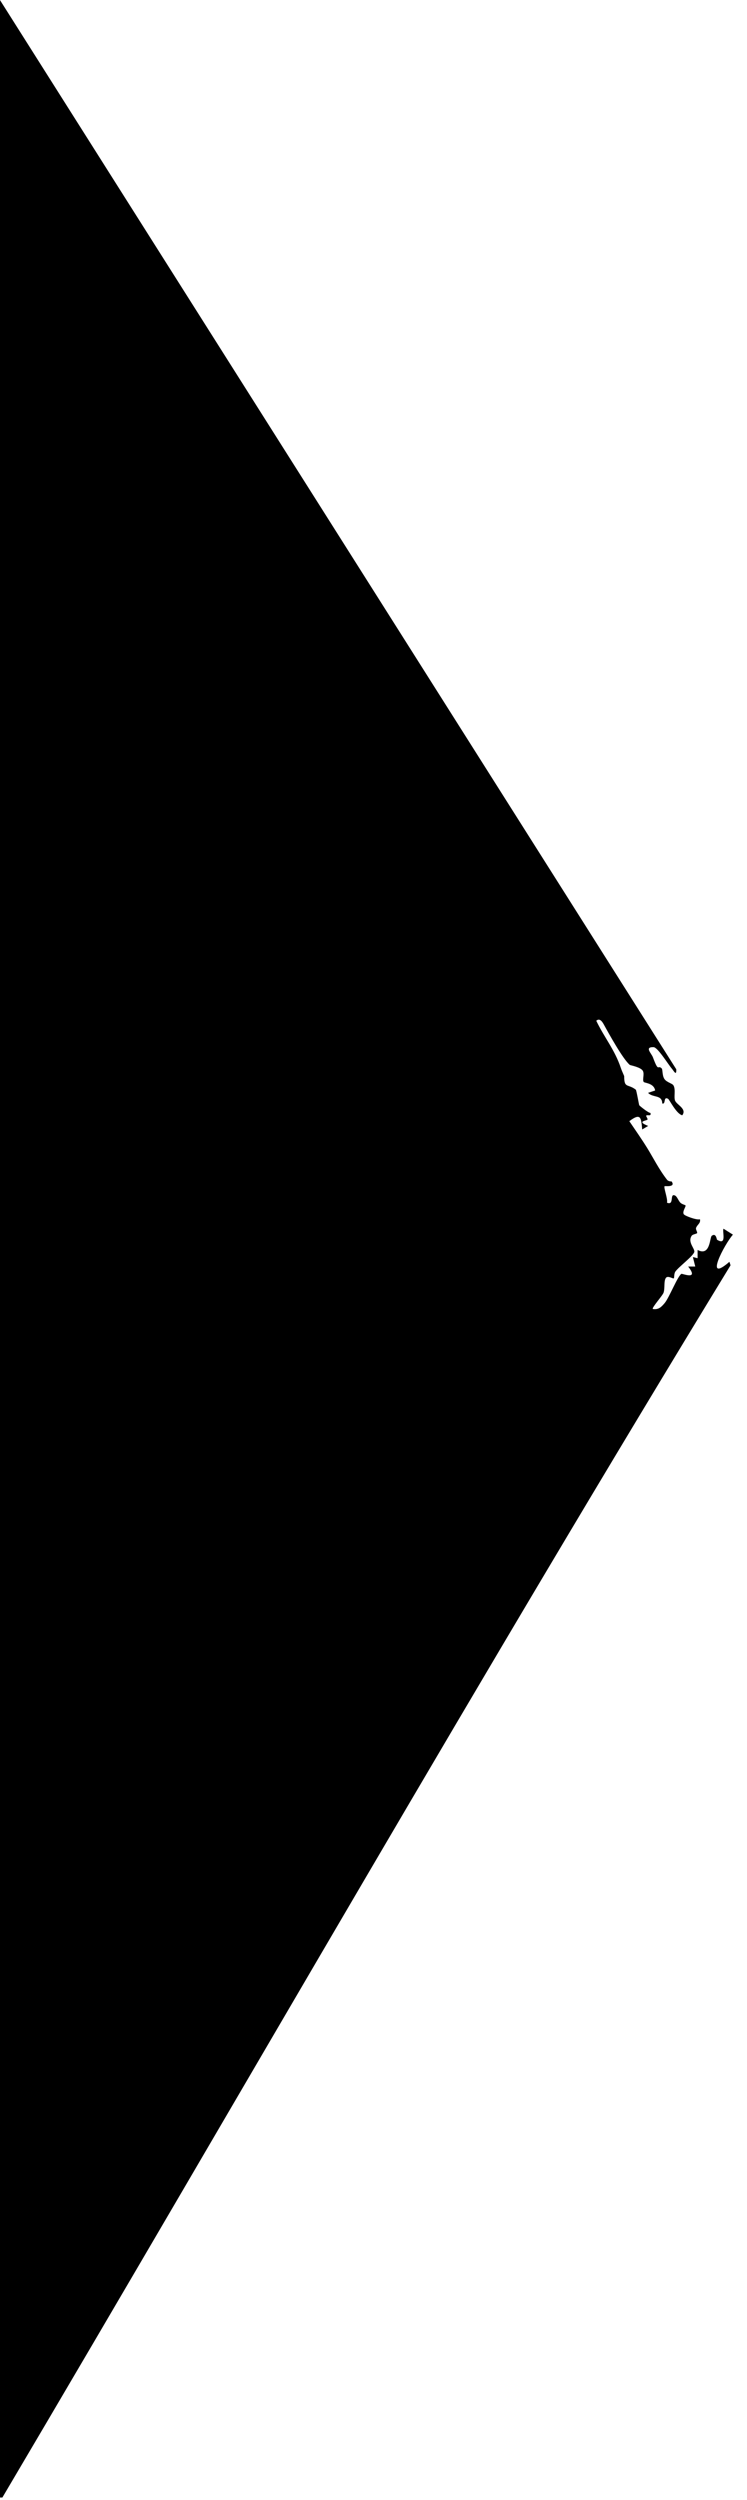 <svg class="svgicon svgicon-gimmick" xmlns="http://www.w3.org/2000/svg" width="140.5" height="470" viewBox="0 0 316 1057"><path d="M0,0l286.08,452.09c.14,3.06-1.06.69-1.81-.19-1.81-2.13-6.04-9.12-7.8-9.17-3.97-.11-.9,2.59-.27,4.29,2.51,6.76,2,2.97,3.71,4.7.48.48.15,2.88,1.12,4.42.9,1.43,3.3,1.91,3.81,2.69,1.16,1.78.03,5.15.8,6.66.89,1.75,4.99,3.39,2.97,6.05-2.53-.6-5.44-6.69-6-6.98-2.15-1.12-.8,2.46-2.46,1.99-.07-3.86-3.97-2.3-5.99-4.5l2.98-.99c-.5-3.18-4.51-3.11-4.85-3.63-.63-.95.41-3.32-.34-4.66-.9-1.62-5.3-2.34-5.54-2.54-2.93-2.46-8.92-13.34-11.07-17.24-.83-1.49-1.88-2.54-3.1-1.41,3.41,7.11,7.77,12.17,10.38,19.91.57,1.68,1.43,3.33,1.43,3.56-.02,5.23,1.57,3.06,4.91,5.67.29.22,1.3,6.22,1.45,6.55.11.27,3.86,3.28,4.75,3.28.44,1.68-1.32.59-1.79,1.13-.19.22.78,1.43.54,1.68-.57.57-4.78.67.27,2.68l-2.51,1.49c-.47-4.7-.39-7.32-5.45-3.5,2.58,3.81,5.17,7.48,7.6,11.41s4.99,9.05,8.34,13.34c.7.89,1.9.66,1.96.75,1.82,2.6-2.81,1.83-2.97,1.98-.53.52,1.46,5.51,1,6.99,3.29,1.34.93-4.31,3.47-2.99.79.41,1.35,2.07,2.13,2.92.68.74,2.1,1.01,2.23,1.2.31.46-1.41,2.5-.75,3.72.38.71,5.54,2.62,6.87,2.15.37,1.75-1.17,2.23-1.66,3.69-.21.62.67,1.81.45,2.15-.25.4-1.84.48-2.28,1.12-1.94,2.85,1.68,5.63,1.04,7.04-.88,1.95-6.37,5.99-7.92,8.08-.67.91-.44,2.62-.68,2.88-.35.38-2.63-1.44-3.44-.04-.86,1.48-.27,4.16-.9,6.11-.42,1.28-5.11,6.42-4.55,6.92,2.42.38,3.57-.81,4.99-2.48,1.92-2.26,5.42-11.27,7.08-12.38.35-.24,7.62,2.92,2.88-3.1h3s-1-4.01-1-4.01l1.99.5v-3.5c5.41,2.87,5.11-5.31,5.99-5.98,1.84-1.4,2.08,1.56,2.23,1.65,4.35,2.71,2.07-3.69,2.75-4.65l3.98,2.51c-3.53,3.92-12.51,21.05-1.49,11.48l.48,1.48C203.87,707.2,103.65,882.31,1,1056h-1V0Z"/></svg>